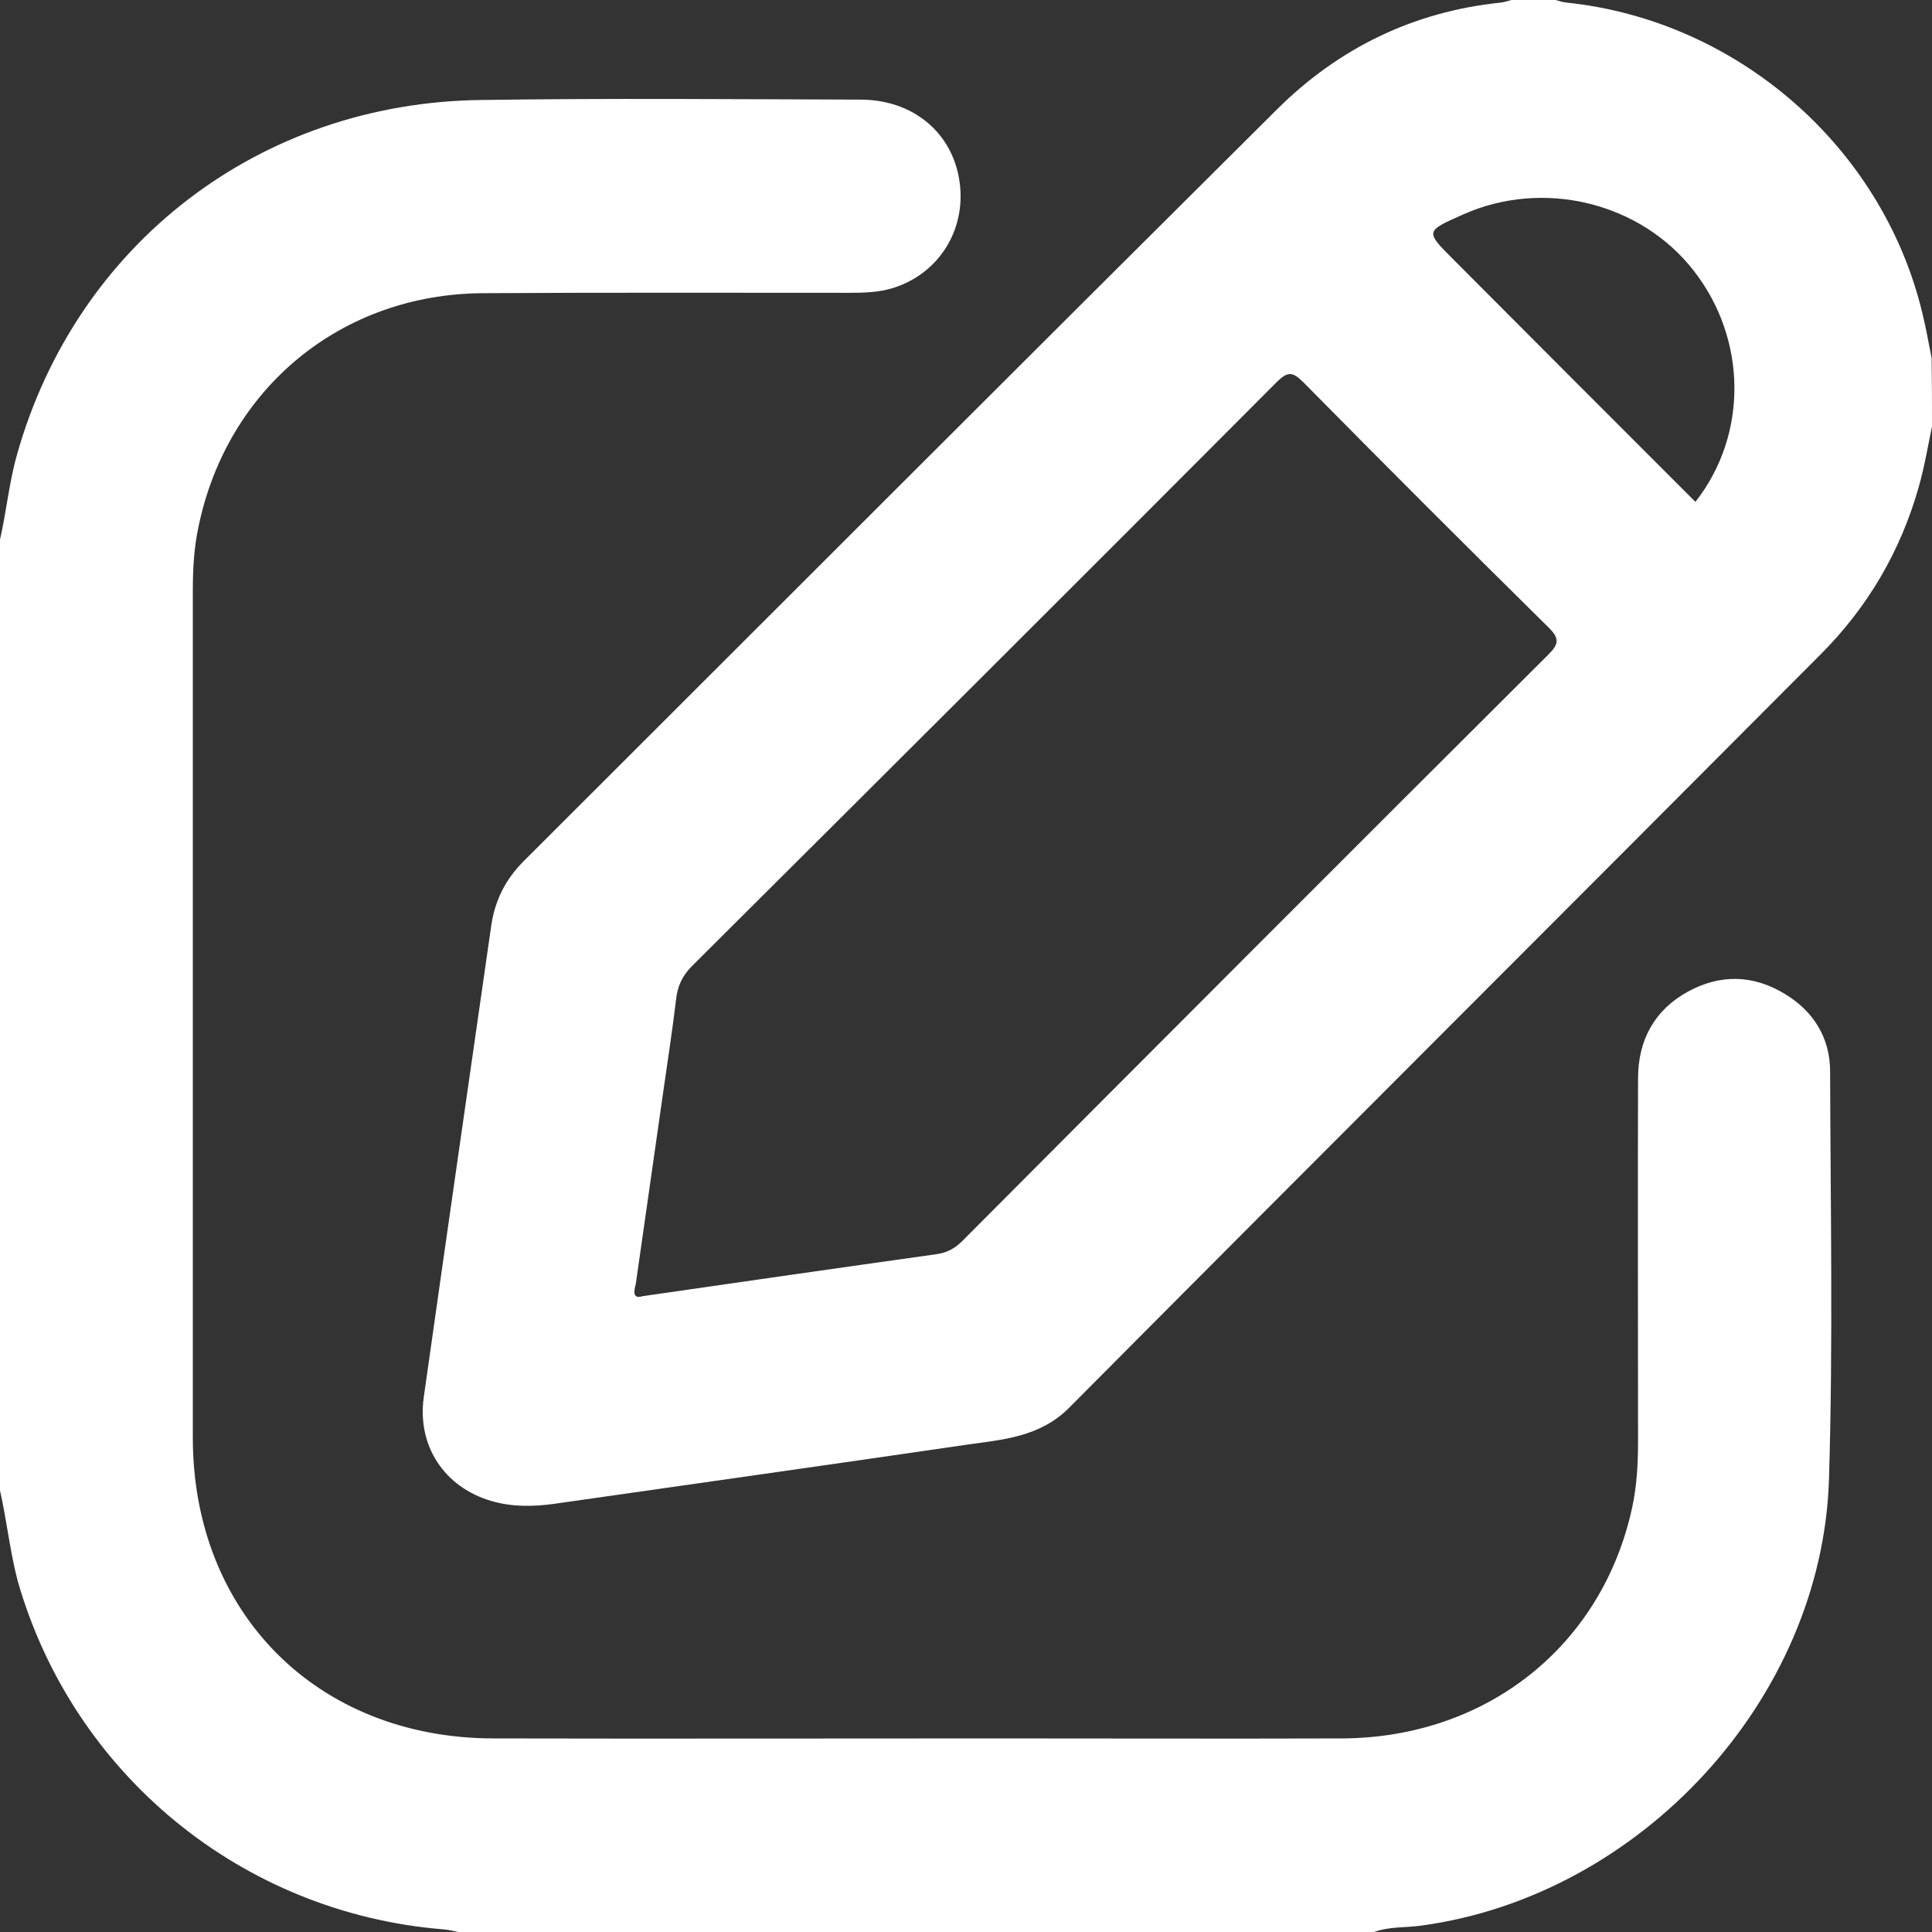 <?xml version="1.0" encoding="utf-8"?>
<!-- Generator: Adobe Illustrator 28.1.0, SVG Export Plug-In . SVG Version: 6.00 Build 0)  -->
<svg version="1.1" id="Upload_Solid_Style" xmlns="http://www.w3.org/2000/svg" xmlns:xlink="http://www.w3.org/1999/xlink" x="0px"
	 y="0px" viewBox="0 0 512 512" style="enable-background:new 0 0 512 512;" xml:space="preserve">
<rect x="0" y="0" width="512" height="512" fill="#333333" stroke="none"/>
<g>
	<path fill="white" d="M0,143c1.7-7.4,2.4-15.1,4.5-22.5c15.7-55.8,64.3-93.3,123-94c33.5-0.5,67-0.2,100.5-0.1c14.1,0,24.5,8.9,26.3,21.8
		c1.8,12.8-5.6,24.5-17.9,28.2c-3.7,1.1-7.5,1.2-11.4,1.2c-32.3,0-64.7-0.1-97,0.1c-37.6,0.2-67.8,25.2-75.4,61.9
		c-1.2,5.6-1.5,11.2-1.5,16.9c0,74.8,0,149.6,0,224.5c0,46.5,33,79.6,79.6,79.7c44.2,0.1,88.3,0,132.5,0c30.8,0,61.7,0.1,92.5,0
		c38.3-0.2,68.8-24.5,76.8-61c1.3-5.9,1.6-11.9,1.6-17.9c0-32-0.1-64,0-96c0-10.1,4.3-18.1,13.2-23c8.6-4.7,17.3-4.5,25.7,0.6
		c7.6,4.6,12,11.6,12,20.6c0.1,36,0.8,72-0.3,108c-1.8,58.4-50,110.4-108,118.3c-4.3,0.6-8.7,0.2-12.8,1.8c-80.7,0-161.3,0-242,0
		c-1.5-0.3-2.9-0.7-4.4-0.8c-53.3-4.3-98.1-41-112.8-92.3C2.6,411,1.8,402.9,0,395C0,311,0,227,0,143z"/>
	<path fill="white" d="M512,113c-1.1,5.3-2,10.7-3.5,16c-4.8,17-13.5,31.9-26,44.4C416.2,240,349.7,306.3,283.4,373c-7.8,7.9-17.7,8.5-27.5,9.9
		c-36.2,5.3-72.5,10.4-108.8,15.6c-5.7,0.8-11.3,0.9-16.8-0.7c-12.5-3.6-19.8-14.6-18-27.5c5.9-41.7,11.9-83.4,17.9-125.1
		c1-6.7,3.8-12.2,8.6-17c66.5-66.4,132.9-132.9,199.6-199.2c16.3-16.2,36.1-25.9,59.2-28.3c1.1-0.1,2.2-0.5,3.3-0.8
		c3.7,0,7.3,0,11,0c1.1,0.3,2.2,0.7,3.4,0.8c45.2,4.8,83.5,38.2,94.1,82.1c1,4,1.7,8.1,2.5,12.1C512,101,512,107,512,113z
		 M170.3,343.5c26.3-3.8,52-7.5,77.7-11.1c3-0.4,5.2-1.6,7.3-3.8c51.6-51.8,103.3-103.6,155.1-155.2c2.7-2.7,2.9-4.2,0.1-7
		c-21.8-21.5-43.5-43.2-65-65c-2.9-2.9-4.2-3.1-7.2-0.1c-51.5,51.7-103.2,103.2-154.9,154.7c-2.5,2.5-3.8,5.2-4.2,8.6
		c-1,8.4-2.3,16.8-3.5,25.2c-2.4,16.8-4.8,33.6-7.2,50.4C167.9,342.4,167.7,344.3,170.3,343.5z M449.3,133
		c14-17.8,13.7-43.1-0.4-61.2c-14.1-18.2-40-24.5-61.3-14.9c-9.9,4.4-9.9,4.4-2.5,11.8C406.4,90.1,427.7,111.4,449.3,133z"/>
</g>
</svg>
